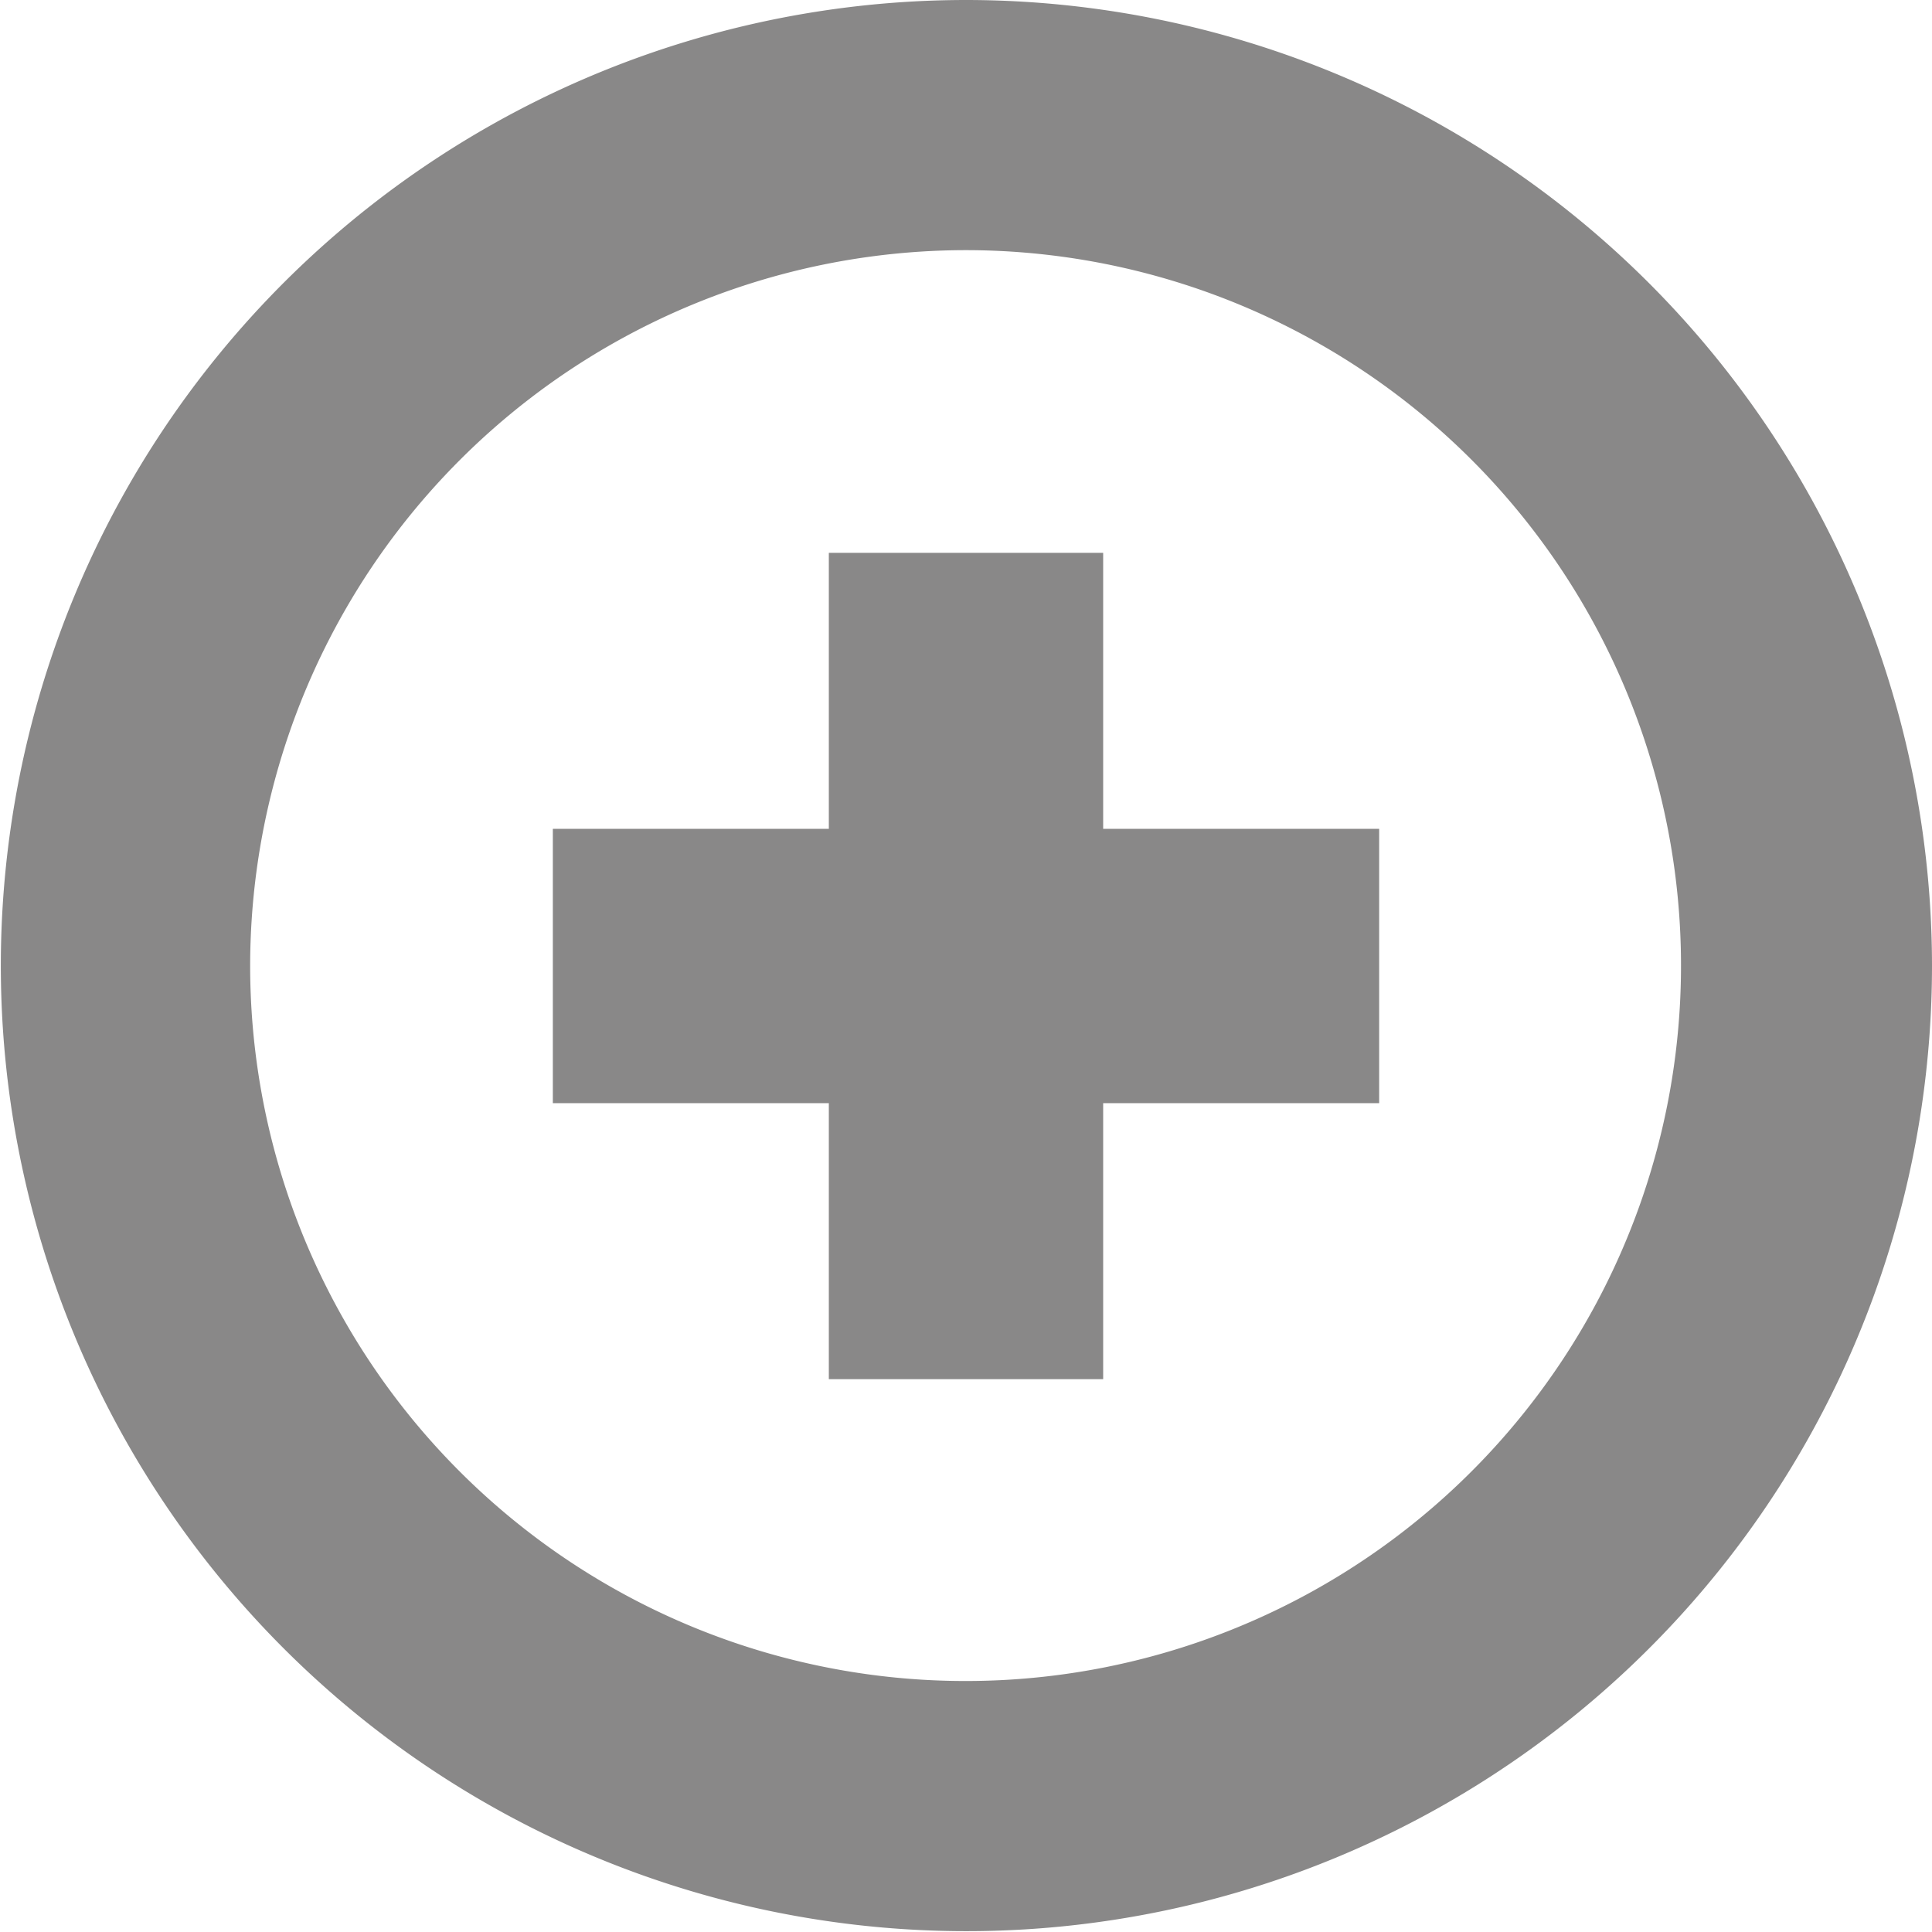 <svg xmlns="http://www.w3.org/2000/svg" viewBox="0 0 23.17 23.17"><defs><style>.cls-1{fill:#898888;}</style></defs><title>round_open</title><g id="Layer_2" data-name="Layer 2"><g id="Calque_1" data-name="Calque 1"><path class="cls-1" d="M11.59,3A8.58,8.58,0,1,1,3,11.58,8.59,8.59,0,0,1,11.59,3m0-3A11.58,11.58,0,1,0,23.17,11.58,11.59,11.59,0,0,0,11.59,0Z"/><polygon class="cls-1" points="16.54 9.94 13.23 9.94 13.23 6.63 9.94 6.63 9.94 9.94 6.63 9.94 6.63 13.23 9.94 13.23 9.94 16.54 13.23 16.54 13.23 13.23 16.54 13.23 16.54 9.94"/></g></g></svg>